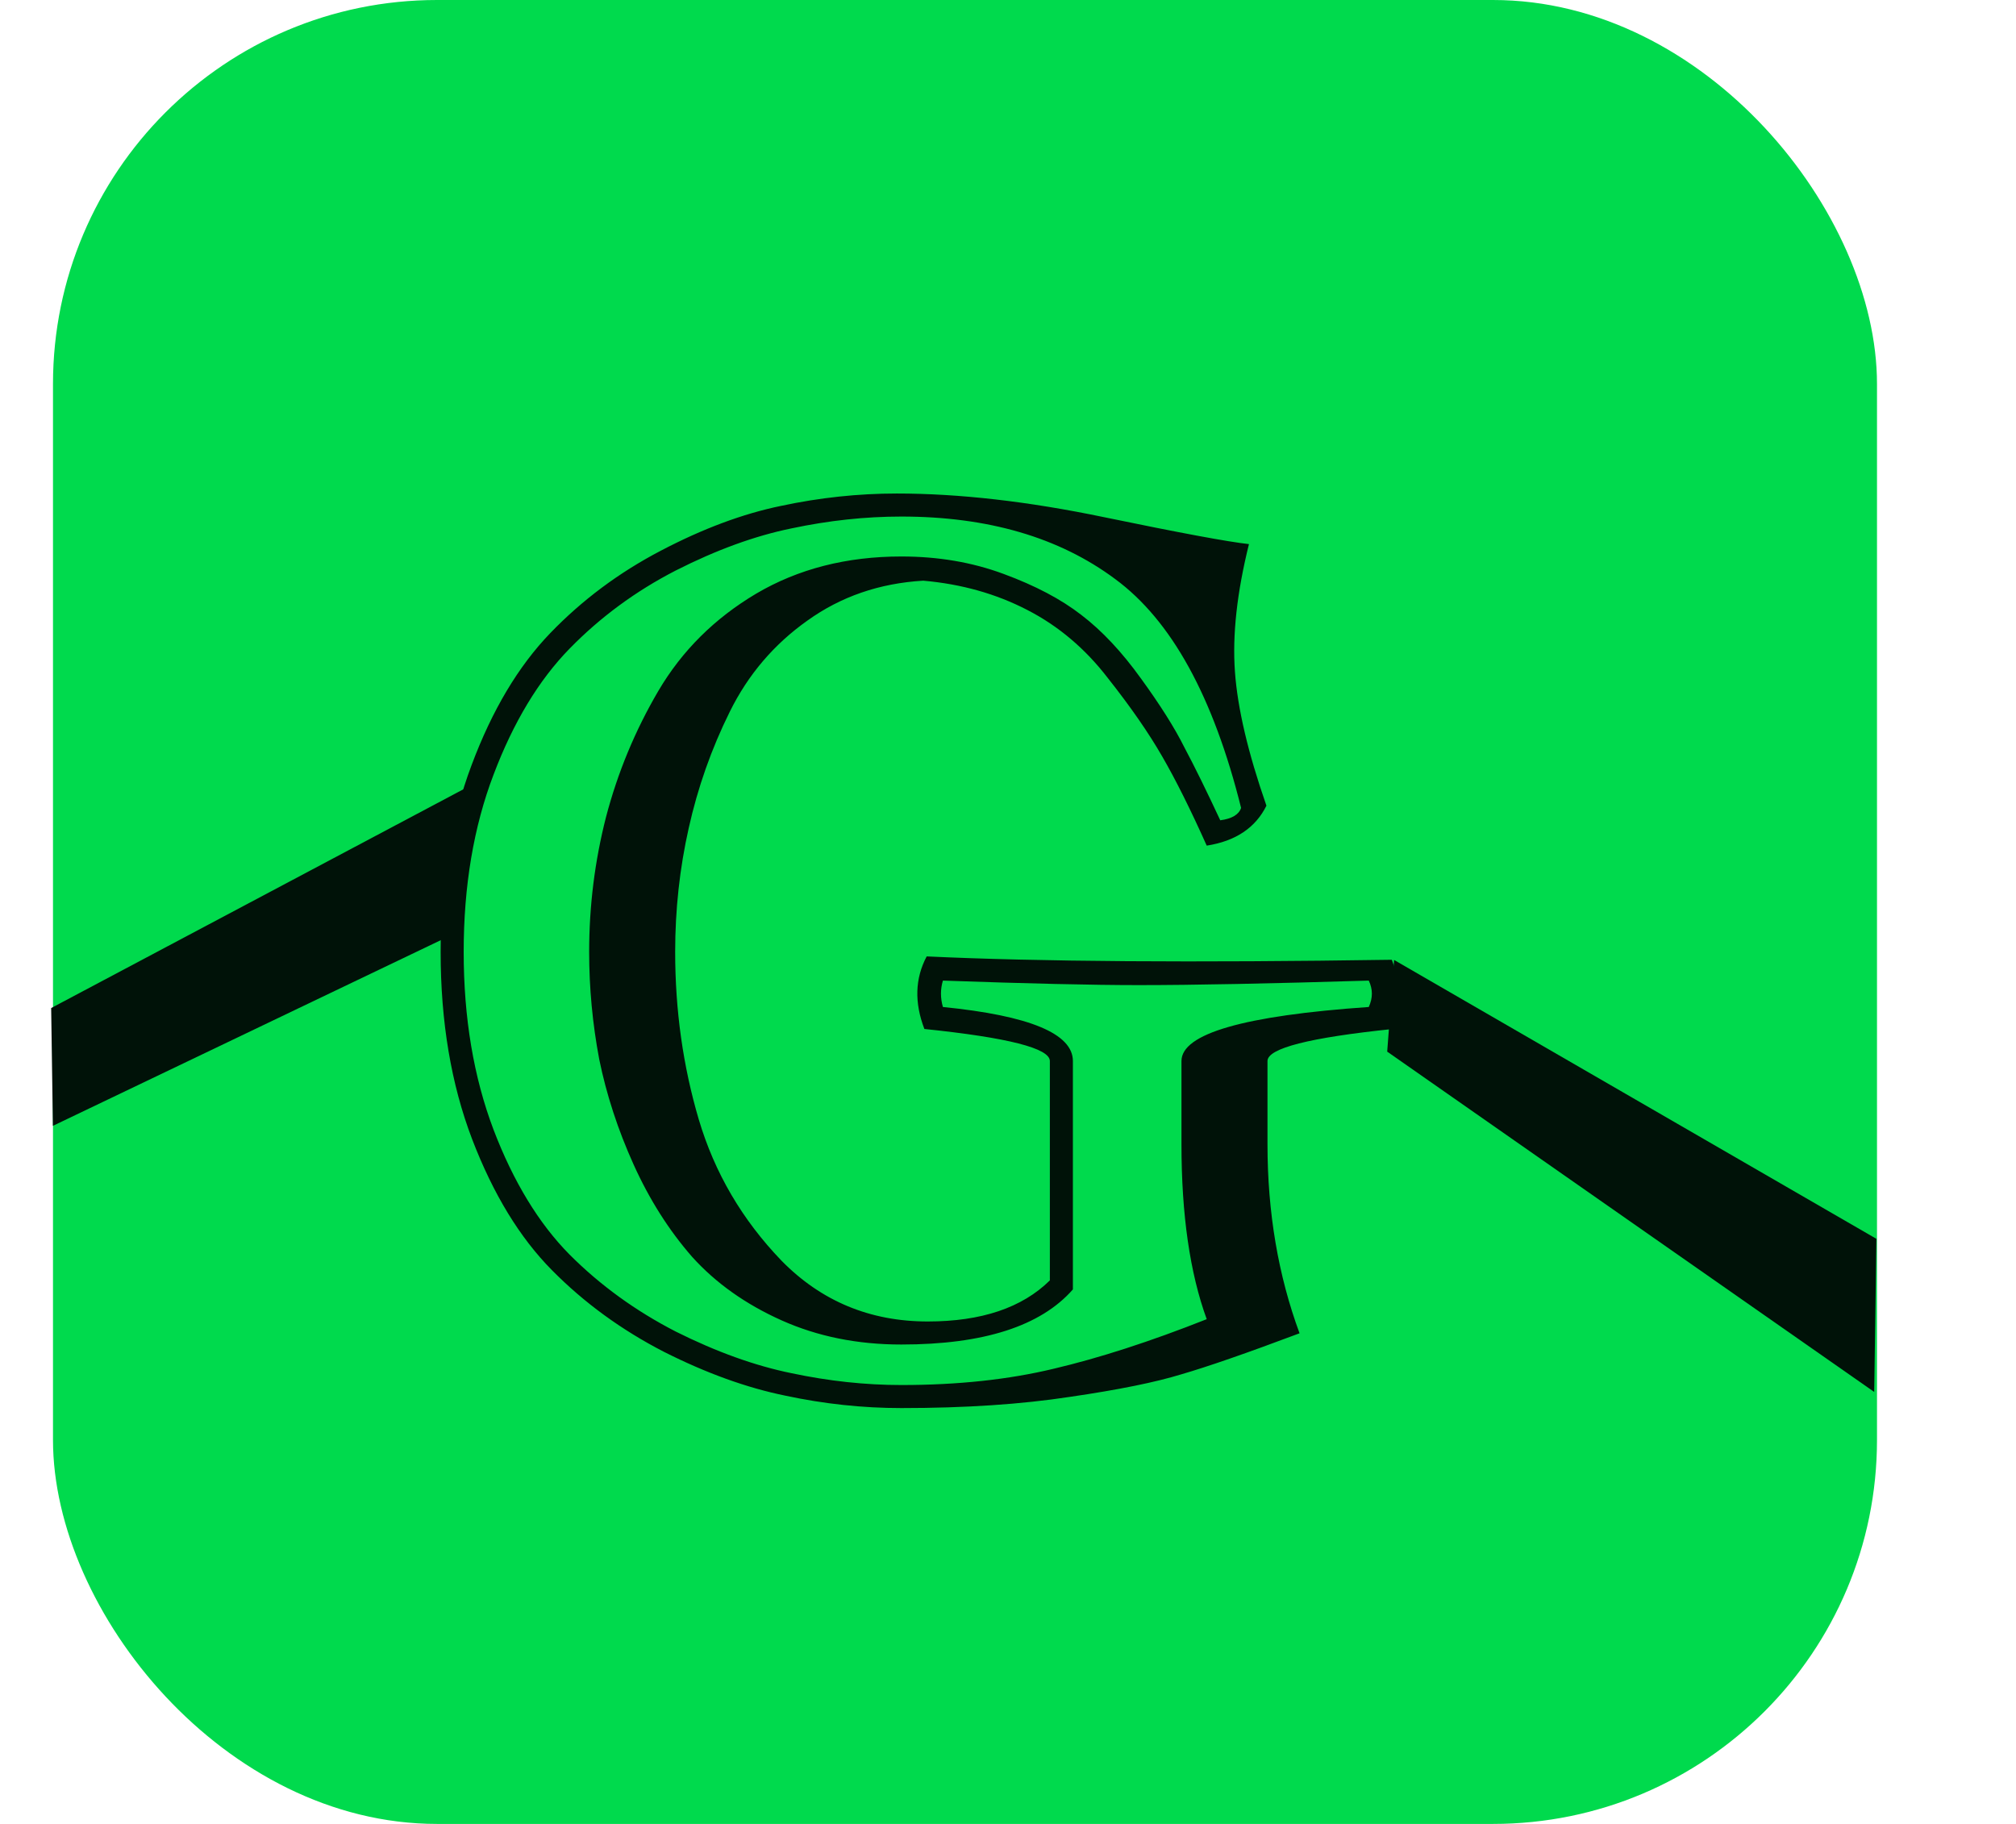 <svg width="21" height="19" viewBox="0 0 21 19" fill="none" xmlns="http://www.w3.org/2000/svg">
<rect x="0.552" width="19" height="19" rx="4" fill="#00DA4D"/>
<path d="M9.389 5.381C9.014 5.381 8.633 5.422 8.246 5.504C7.863 5.582 7.461 5.729 7.039 5.943C6.621 6.158 6.252 6.43 5.932 6.758C5.612 7.086 5.348 7.523 5.141 8.07C4.934 8.613 4.83 9.229 4.83 9.916C4.83 10.604 4.934 11.221 5.141 11.768C5.348 12.31 5.612 12.744 5.932 13.068C6.252 13.389 6.621 13.656 7.039 13.871C7.461 14.082 7.863 14.227 8.246 14.305C8.633 14.387 9.014 14.428 9.389 14.428C9.979 14.428 10.508 14.371 10.977 14.258C11.445 14.148 11.977 13.977 12.57 13.742C12.395 13.262 12.307 12.654 12.307 11.92V11.053C12.307 10.768 12.957 10.58 14.258 10.49C14.301 10.396 14.301 10.305 14.258 10.215C13.235 10.246 12.436 10.262 11.861 10.262C11.381 10.262 10.701 10.246 9.822 10.215C9.795 10.305 9.795 10.396 9.822 10.49C10.725 10.58 11.176 10.768 11.176 11.053V13.432C10.84 13.815 10.244 14.006 9.389 14.006C8.932 14.006 8.516 13.922 8.141 13.754C7.766 13.586 7.455 13.365 7.209 13.092C6.967 12.815 6.764 12.494 6.6 12.131C6.436 11.768 6.317 11.402 6.242 11.035C6.172 10.664 6.137 10.291 6.137 9.916C6.137 9.436 6.196 8.967 6.313 8.51C6.434 8.049 6.615 7.611 6.858 7.197C7.104 6.779 7.444 6.441 7.877 6.184C8.315 5.926 8.819 5.797 9.389 5.797C9.772 5.797 10.127 5.857 10.455 5.979C10.783 6.1 11.053 6.242 11.264 6.406C11.479 6.57 11.686 6.791 11.885 7.068C12.084 7.342 12.235 7.58 12.336 7.783C12.442 7.982 12.567 8.236 12.711 8.545C12.832 8.529 12.905 8.486 12.928 8.416C12.639 7.256 12.201 6.461 11.615 6.031C11.033 5.598 10.291 5.381 9.389 5.381ZM12.57 8.809C12.402 8.434 12.248 8.125 12.108 7.883C11.967 7.637 11.777 7.363 11.539 7.062C11.305 6.758 11.026 6.521 10.701 6.354C10.377 6.186 10.016 6.084 9.617 6.049C9.16 6.076 8.758 6.215 8.41 6.465C8.063 6.711 7.793 7.027 7.602 7.414C7.41 7.801 7.268 8.205 7.174 8.627C7.08 9.045 7.033 9.475 7.033 9.916C7.033 10.525 7.115 11.107 7.279 11.662C7.444 12.217 7.731 12.707 8.141 13.133C8.555 13.555 9.063 13.766 9.664 13.766C10.223 13.766 10.647 13.623 10.936 13.338V11.053C10.936 10.92 10.5 10.809 9.629 10.719C9.524 10.445 9.531 10.193 9.653 9.963C10.82 10.018 12.436 10.029 14.498 9.998C14.588 10.232 14.592 10.473 14.51 10.719C13.639 10.809 13.203 10.92 13.203 11.053V11.92C13.203 12.631 13.315 13.287 13.537 13.889C12.986 14.096 12.576 14.238 12.307 14.316C12.041 14.398 11.655 14.477 11.147 14.551C10.639 14.629 10.053 14.668 9.389 14.668C8.987 14.668 8.584 14.625 8.182 14.539C7.779 14.457 7.358 14.305 6.916 14.082C6.475 13.855 6.086 13.572 5.75 13.232C5.414 12.893 5.137 12.438 4.918 11.867C4.699 11.293 4.59 10.643 4.59 9.916C4.59 9.189 4.697 8.541 4.912 7.971C5.127 7.396 5.401 6.938 5.733 6.594C6.065 6.25 6.447 5.965 6.881 5.738C7.319 5.508 7.737 5.352 8.135 5.27C8.537 5.184 8.94 5.141 9.342 5.141C9.99 5.141 10.709 5.223 11.498 5.387C12.291 5.551 12.795 5.645 13.01 5.668C12.885 6.172 12.836 6.615 12.864 6.998C12.891 7.377 13 7.842 13.192 8.393C13.078 8.623 12.871 8.762 12.57 8.809Z" fill="#001208"/>
<path fill-rule="evenodd" clip-rule="evenodd" d="M4.66 9.761L0.551 11.728L0.533 10.501L4.842 8.214L4.66 9.761Z" fill="#001208"/>
<path fill-rule="evenodd" clip-rule="evenodd" d="M19.546 12.905L14.522 10L14.45 10.955L19.523 14.5L19.546 12.905Z" fill="#001208"/>
</svg>

